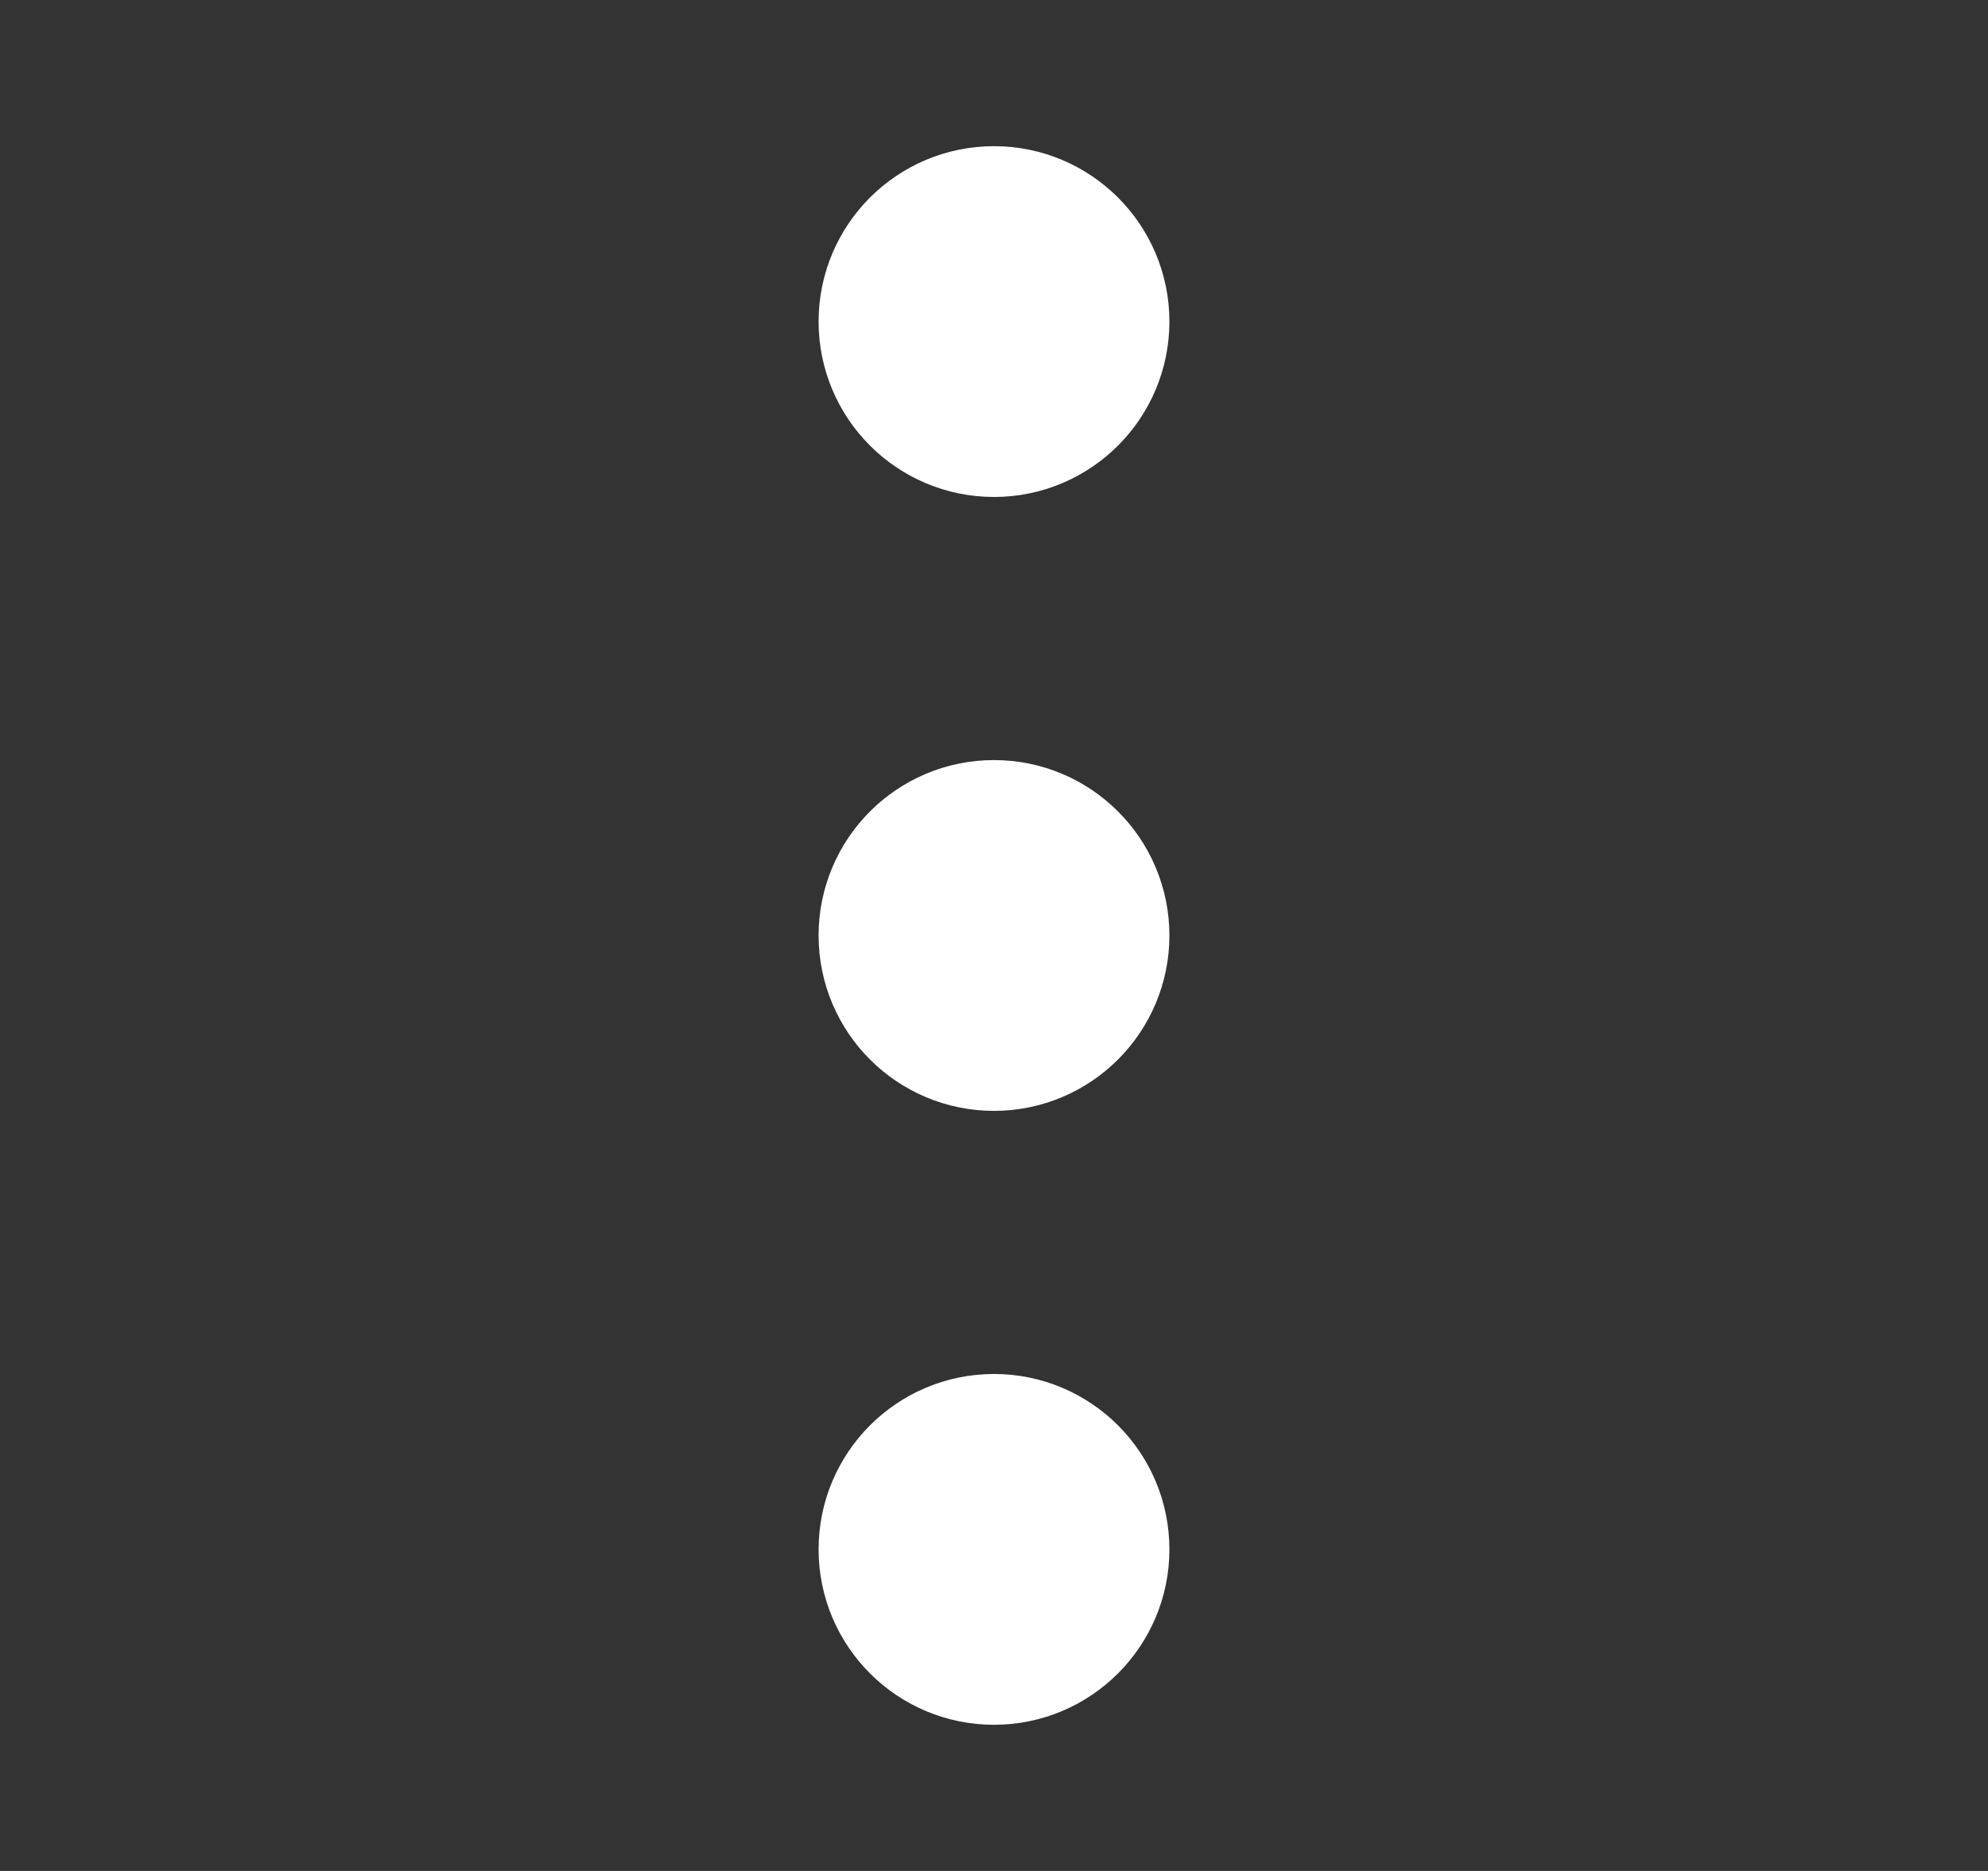 <svg width="17" height="16" viewBox="0 0 17 16" fill="none" xmlns="http://www.w3.org/2000/svg">
<rect x="0" y="0" width="17" height="16" fill="#333333" stroke="none"/>
<path d="M8.5 8.75C8.914 8.75 9.25 8.414 9.25 8C9.25 7.586 8.914 7.25 8.5 7.25C8.086 7.25 7.75 7.586 7.75 8C7.75 8.414 8.086 8.75 8.5 8.75Z" stroke="white" stroke-width="1.5" stroke-linecap="round" stroke-linejoin="round"/>
<path d="M8.5 3.5C8.914 3.5 9.25 3.164 9.25 2.75C9.25 2.336 8.914 2 8.5 2C8.086 2 7.75 2.336 7.75 2.75C7.75 3.164 8.086 3.5 8.5 3.5Z" stroke="white" stroke-width="1.5" stroke-linecap="round" stroke-linejoin="round"/>
<path d="M8.5 14C8.914 14 9.25 13.664 9.25 13.25C9.25 12.836 8.914 12.5 8.5 12.5C8.086 12.5 7.75 12.836 7.75 13.25C7.75 13.664 8.086 14 8.5 14Z" stroke="white" stroke-width="1.5" stroke-linecap="round" stroke-linejoin="round"/>
</svg>
